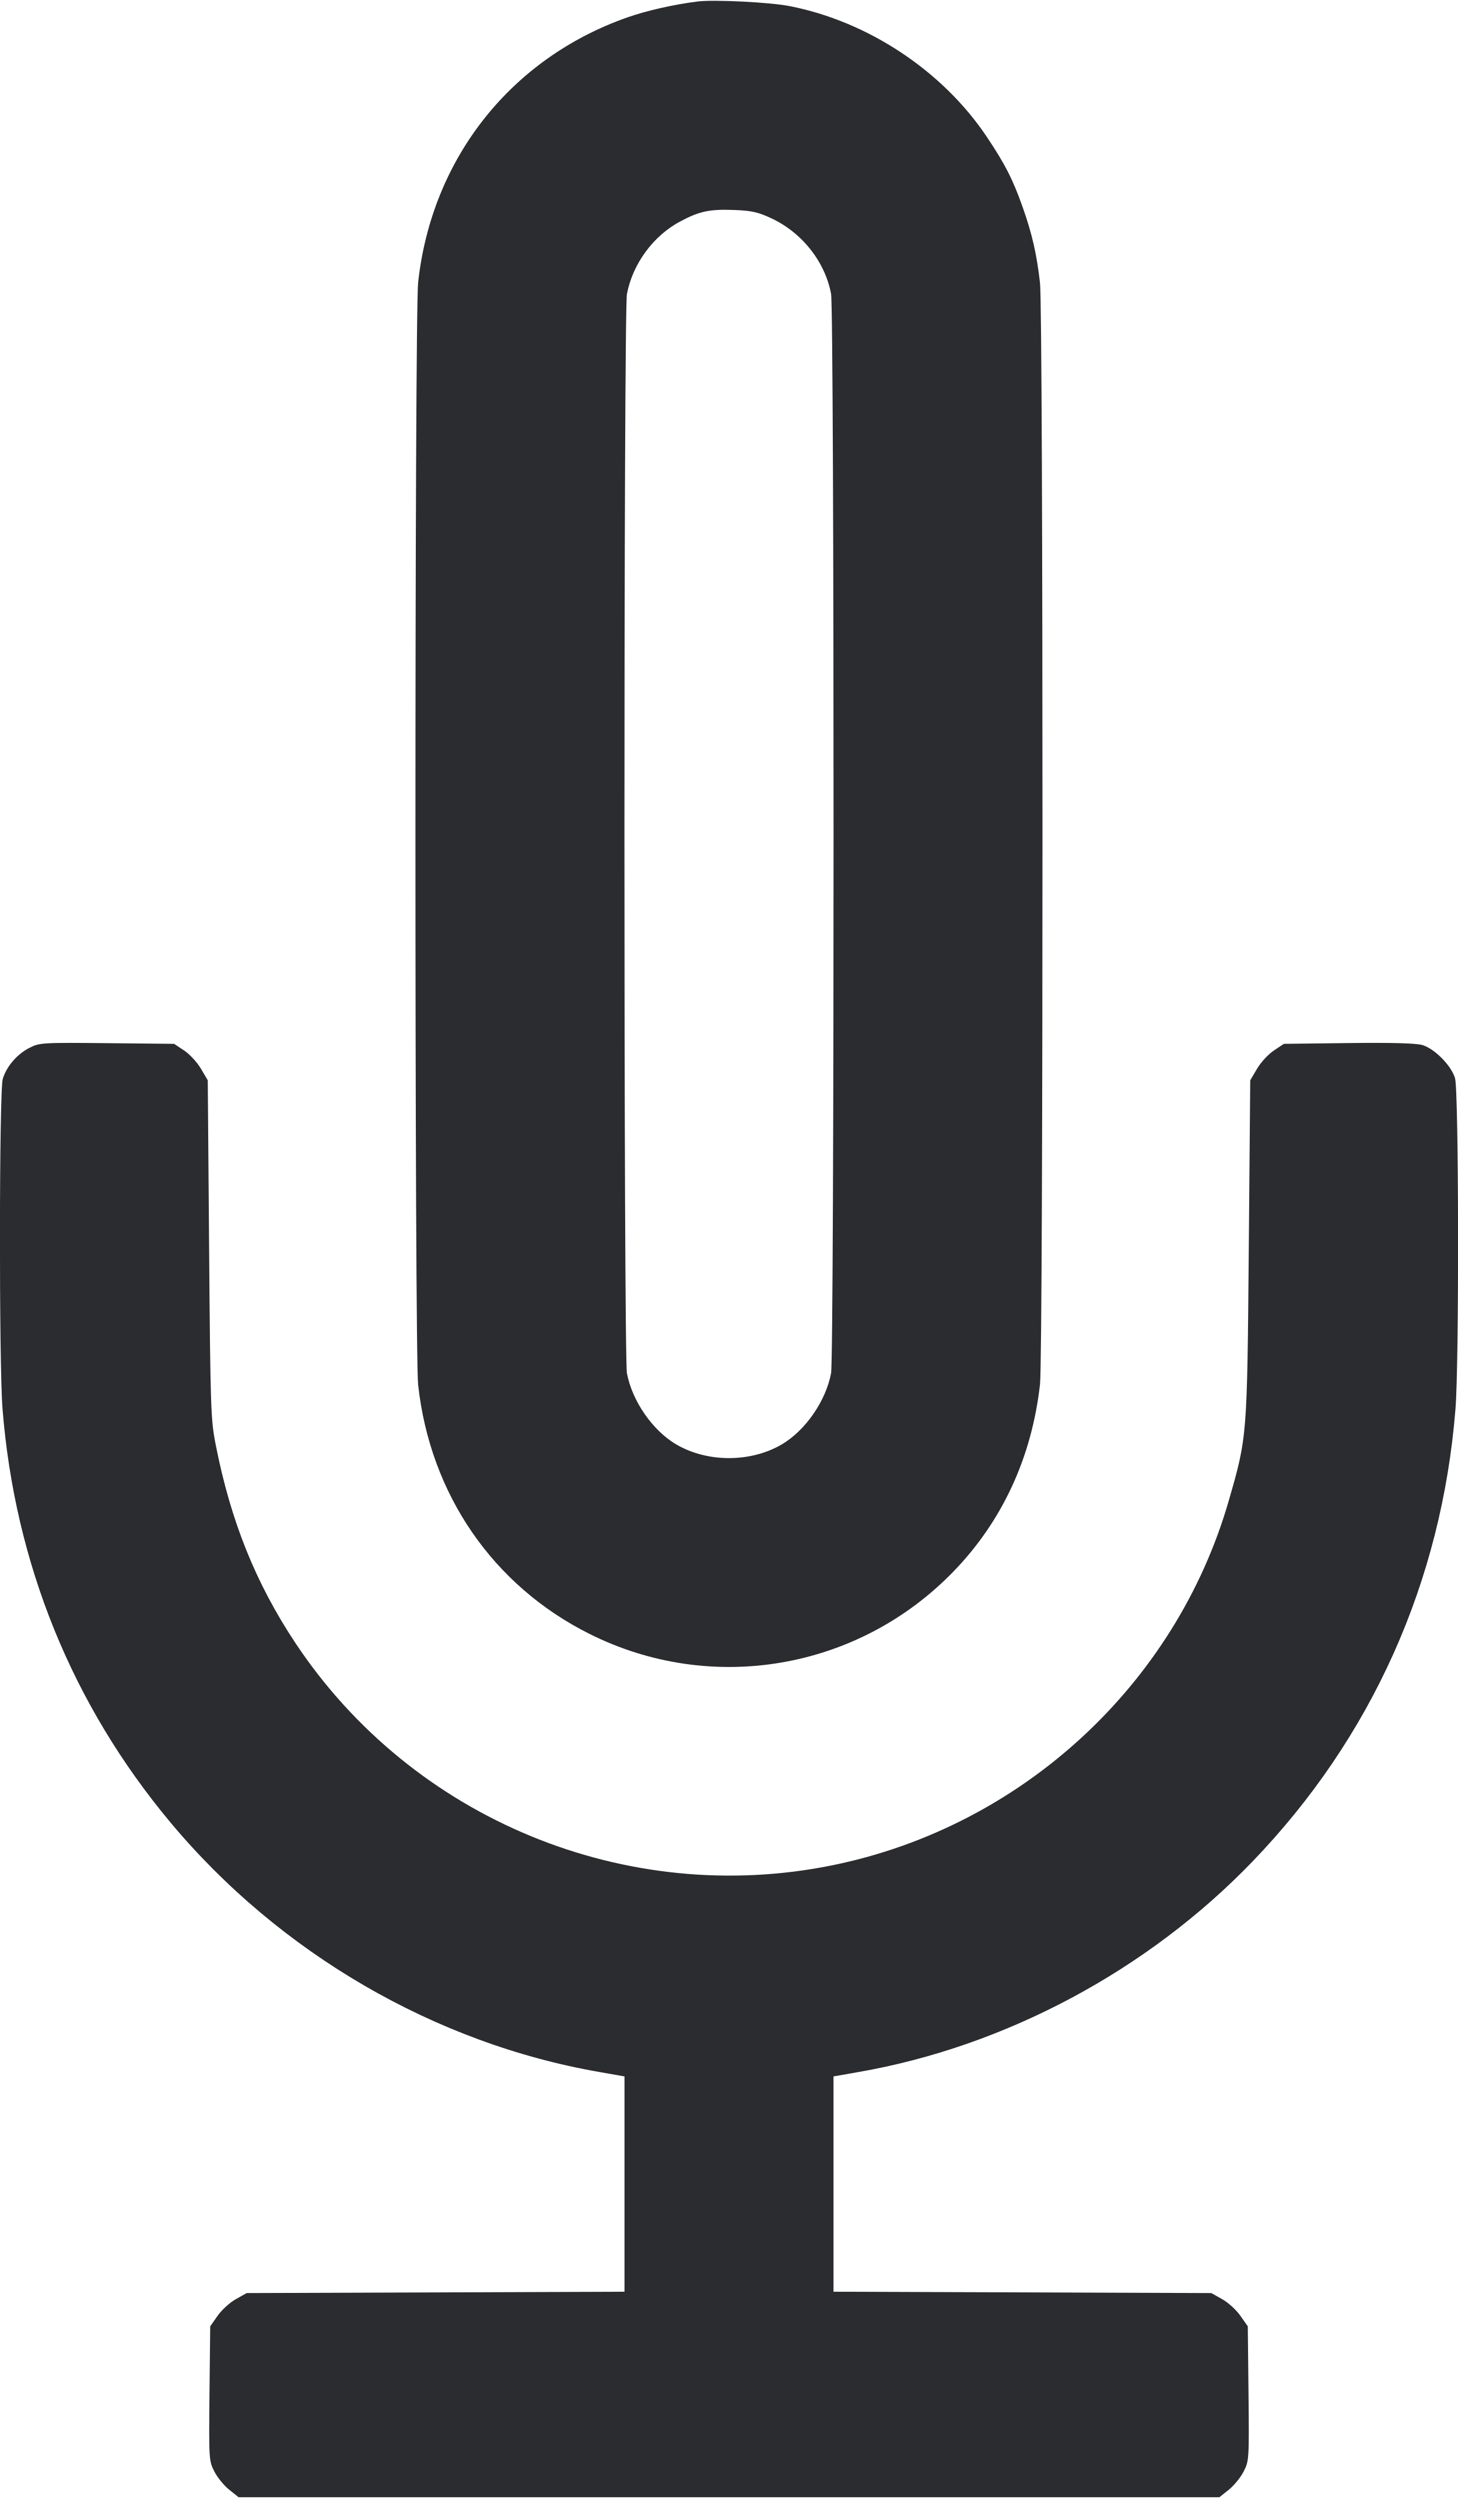 <svg width="28" height="48" viewBox="0 0 28 48" fill="none" xmlns="http://www.w3.org/2000/svg"><path d="M13.393 0.029 C 12.935 0.087,12.416 0.205,12.051 0.333 C 9.809 1.120,8.290 3.043,8.030 5.423 C 7.961 6.054,7.961 25.960,8.030 26.590 C 8.260 28.690,9.465 30.443,11.317 31.371 C 13.659 32.546,16.475 32.066,18.307 30.179 C 19.248 29.210,19.816 27.981,19.973 26.577 C 20.036 26.003,20.036 6.010,19.973 5.437 C 19.912 4.889,19.822 4.493,19.642 3.984 C 19.455 3.452,19.301 3.150,18.952 2.629 C 18.103 1.360,16.667 0.409,15.158 0.116 C 14.774 0.042,13.708 -0.011,13.393 0.029 M14.814 4.192 C 15.403 4.467,15.845 5.027,15.960 5.641 C 16.024 5.988,16.024 26.028,15.960 26.369 C 15.858 26.905,15.465 27.471,15.009 27.737 C 14.415 28.084,13.585 28.084,12.991 27.737 C 12.535 27.471,12.142 26.905,12.040 26.369 C 11.976 26.027,11.976 5.986,12.040 5.645 C 12.150 5.067,12.545 4.528,13.062 4.253 C 13.432 4.055,13.627 4.014,14.101 4.032 C 14.436 4.045,14.560 4.073,14.814 4.192 M0.571 20.117 C 0.330 20.238,0.126 20.475,0.053 20.716 C -0.016 20.946,-0.020 26.194,0.048 27.048 C 0.285 30.026,1.387 32.737,3.279 35.000 C 5.374 37.505,8.355 39.237,11.515 39.786 L 11.993 39.870 11.993 41.937 L 11.993 44.004 8.365 44.017 L 4.737 44.030 4.529 44.147 C 4.414 44.211,4.257 44.354,4.179 44.466 L 4.037 44.668 4.023 45.959 C 4.011 47.224,4.012 47.254,4.117 47.457 C 4.175 47.571,4.304 47.729,4.403 47.807 L 4.582 47.950 14.000 47.950 L 23.418 47.950 23.597 47.807 C 23.696 47.729,23.825 47.571,23.883 47.457 C 23.988 47.254,23.989 47.224,23.977 45.959 L 23.963 44.668 23.821 44.466 C 23.743 44.354,23.586 44.211,23.471 44.147 L 23.263 44.030 19.635 44.017 L 16.007 44.004 16.007 41.937 L 16.007 39.870 16.485 39.786 C 19.306 39.296,22.042 37.834,24.057 35.740 C 26.346 33.361,27.688 30.366,27.952 27.048 C 28.023 26.154,28.015 20.946,27.943 20.702 C 27.870 20.459,27.552 20.137,27.316 20.066 C 27.195 20.031,26.732 20.018,25.896 20.028 L 24.656 20.043 24.464 20.171 C 24.358 20.241,24.213 20.398,24.141 20.521 L 24.010 20.743 23.982 23.987 C 23.951 27.599,23.952 27.585,23.597 28.817 C 22.578 32.348,19.624 35.069,16.003 35.812 C 12.030 36.627,7.921 34.931,5.674 31.549 C 4.910 30.398,4.431 29.208,4.143 27.743 C 4.047 27.256,4.041 27.064,4.016 23.987 L 3.990 20.743 3.859 20.521 C 3.787 20.398,3.642 20.241,3.536 20.171 L 3.344 20.043 2.057 20.030 C 0.820 20.018,0.762 20.021,0.571 20.117 " fill="#2B2C30" stroke="none" fill-rule="evenodd"></path></svg>